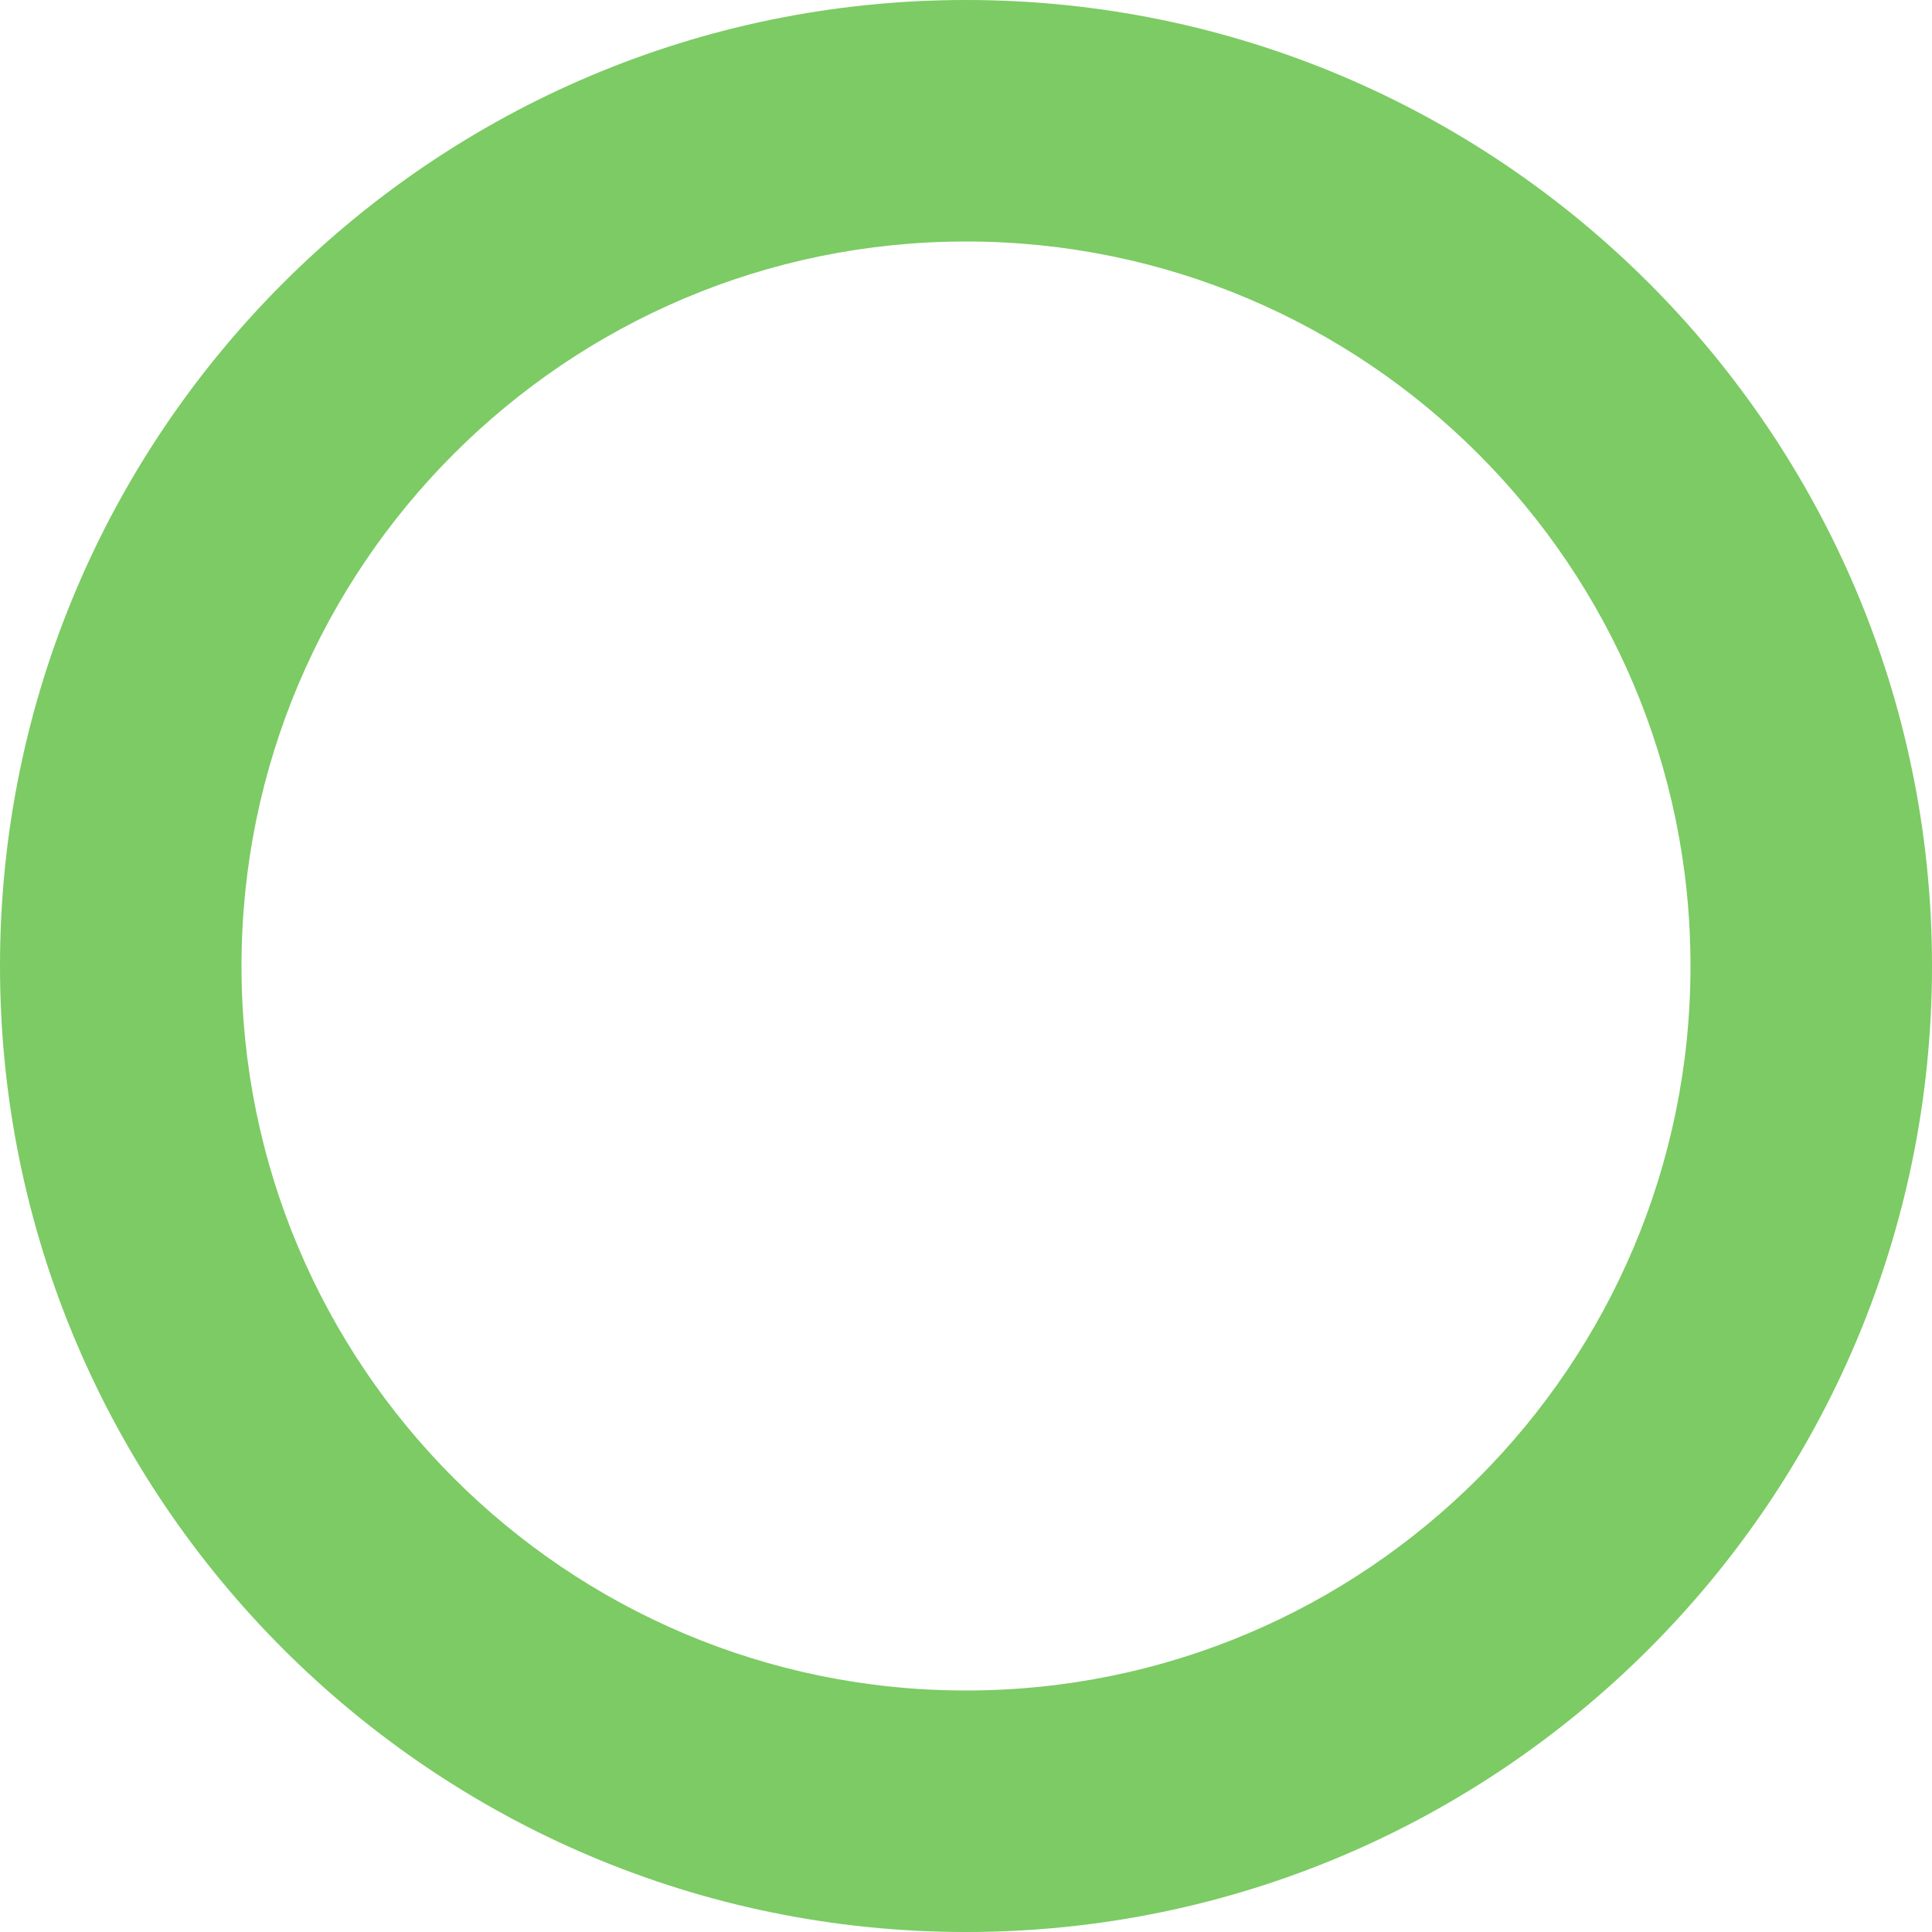 <?xml version="1.0" encoding="UTF-8" standalone="no"?>
<!DOCTYPE svg PUBLIC "-//W3C//DTD SVG 1.1//EN" "http://www.w3.org/Graphics/SVG/1.1/DTD/svg11.dtd">
<svg width="100%" height="100%" viewBox="0 0 16 16" version="1.1" xmlns="http://www.w3.org/2000/svg" xmlns:xlink="http://www.w3.org/1999/xlink" xml:space="preserve" xmlns:serif="http://www.serif.com/" style="fill-rule:evenodd;clip-rule:evenodd;stroke-linejoin:round;stroke-miterlimit:2;">
    <g transform="matrix(1,0,0,1,1,1)">
        <path d="M7,-1C2.585,-1 -1,2.585 -1,7C-1,11.415 2.585,15 7,15C11.415,15 15,11.415 15,7C15,2.585 11.415,-1 7,-1ZM7,1C10.311,1 13,3.689 13,7C13,10.311 10.311,13 7,13C3.689,13 1,10.311 1,7C1,3.689 3.689,1 7,1Z" style="fill:rgb(124,203,100);"/>
    </g>
</svg>
